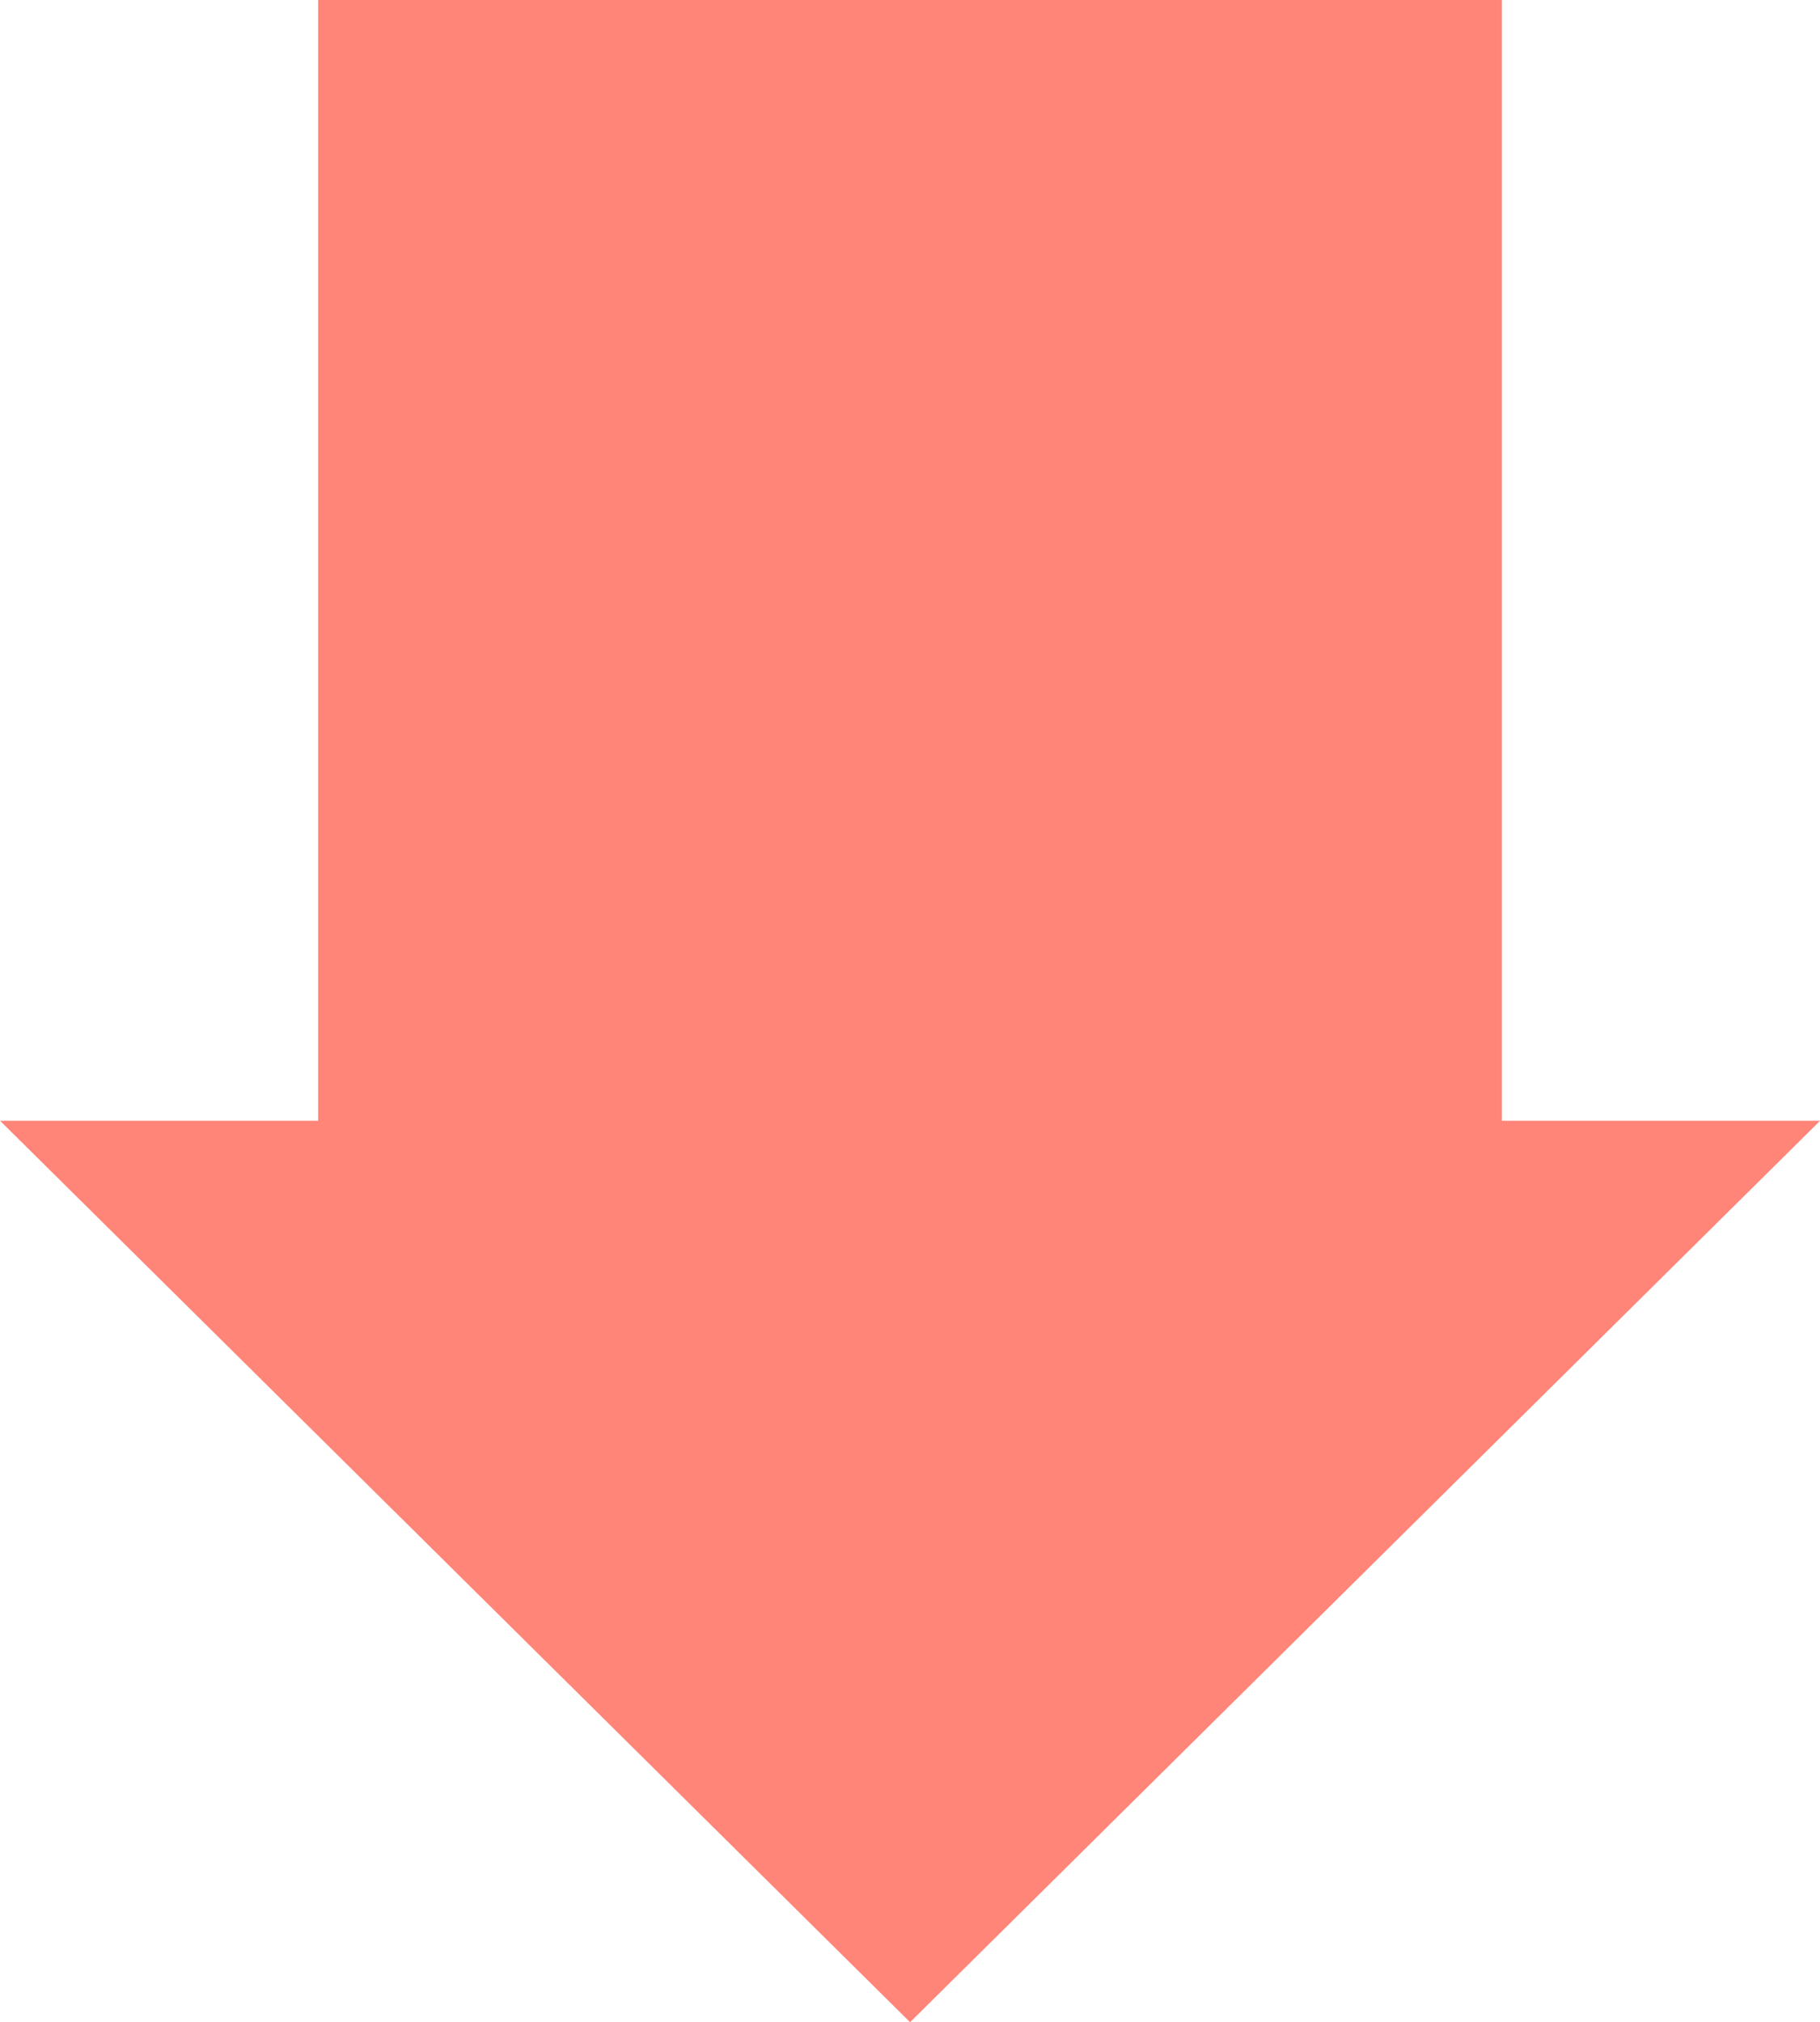 <svg xmlns="http://www.w3.org/2000/svg" width="22.954" height="25.5" viewBox="0 0 22.954 25.5">
  <g id="Grupo_154827" data-name="Grupo 154827" transform="translate(-564.523 -5848)">
    <rect id="Rectángulo_39403" data-name="Rectángulo 39403" width="14.407" height="14.928" transform="translate(583.464 5848) rotate(90)" fill="#ff8578"/>
    <path id="Polígono_6" data-name="Polígono 6" d="M11.477,0,22.954,11.367H0Z" transform="translate(587.478 5873.5) rotate(180)" fill="#ff8578"/>
  </g>
</svg>
